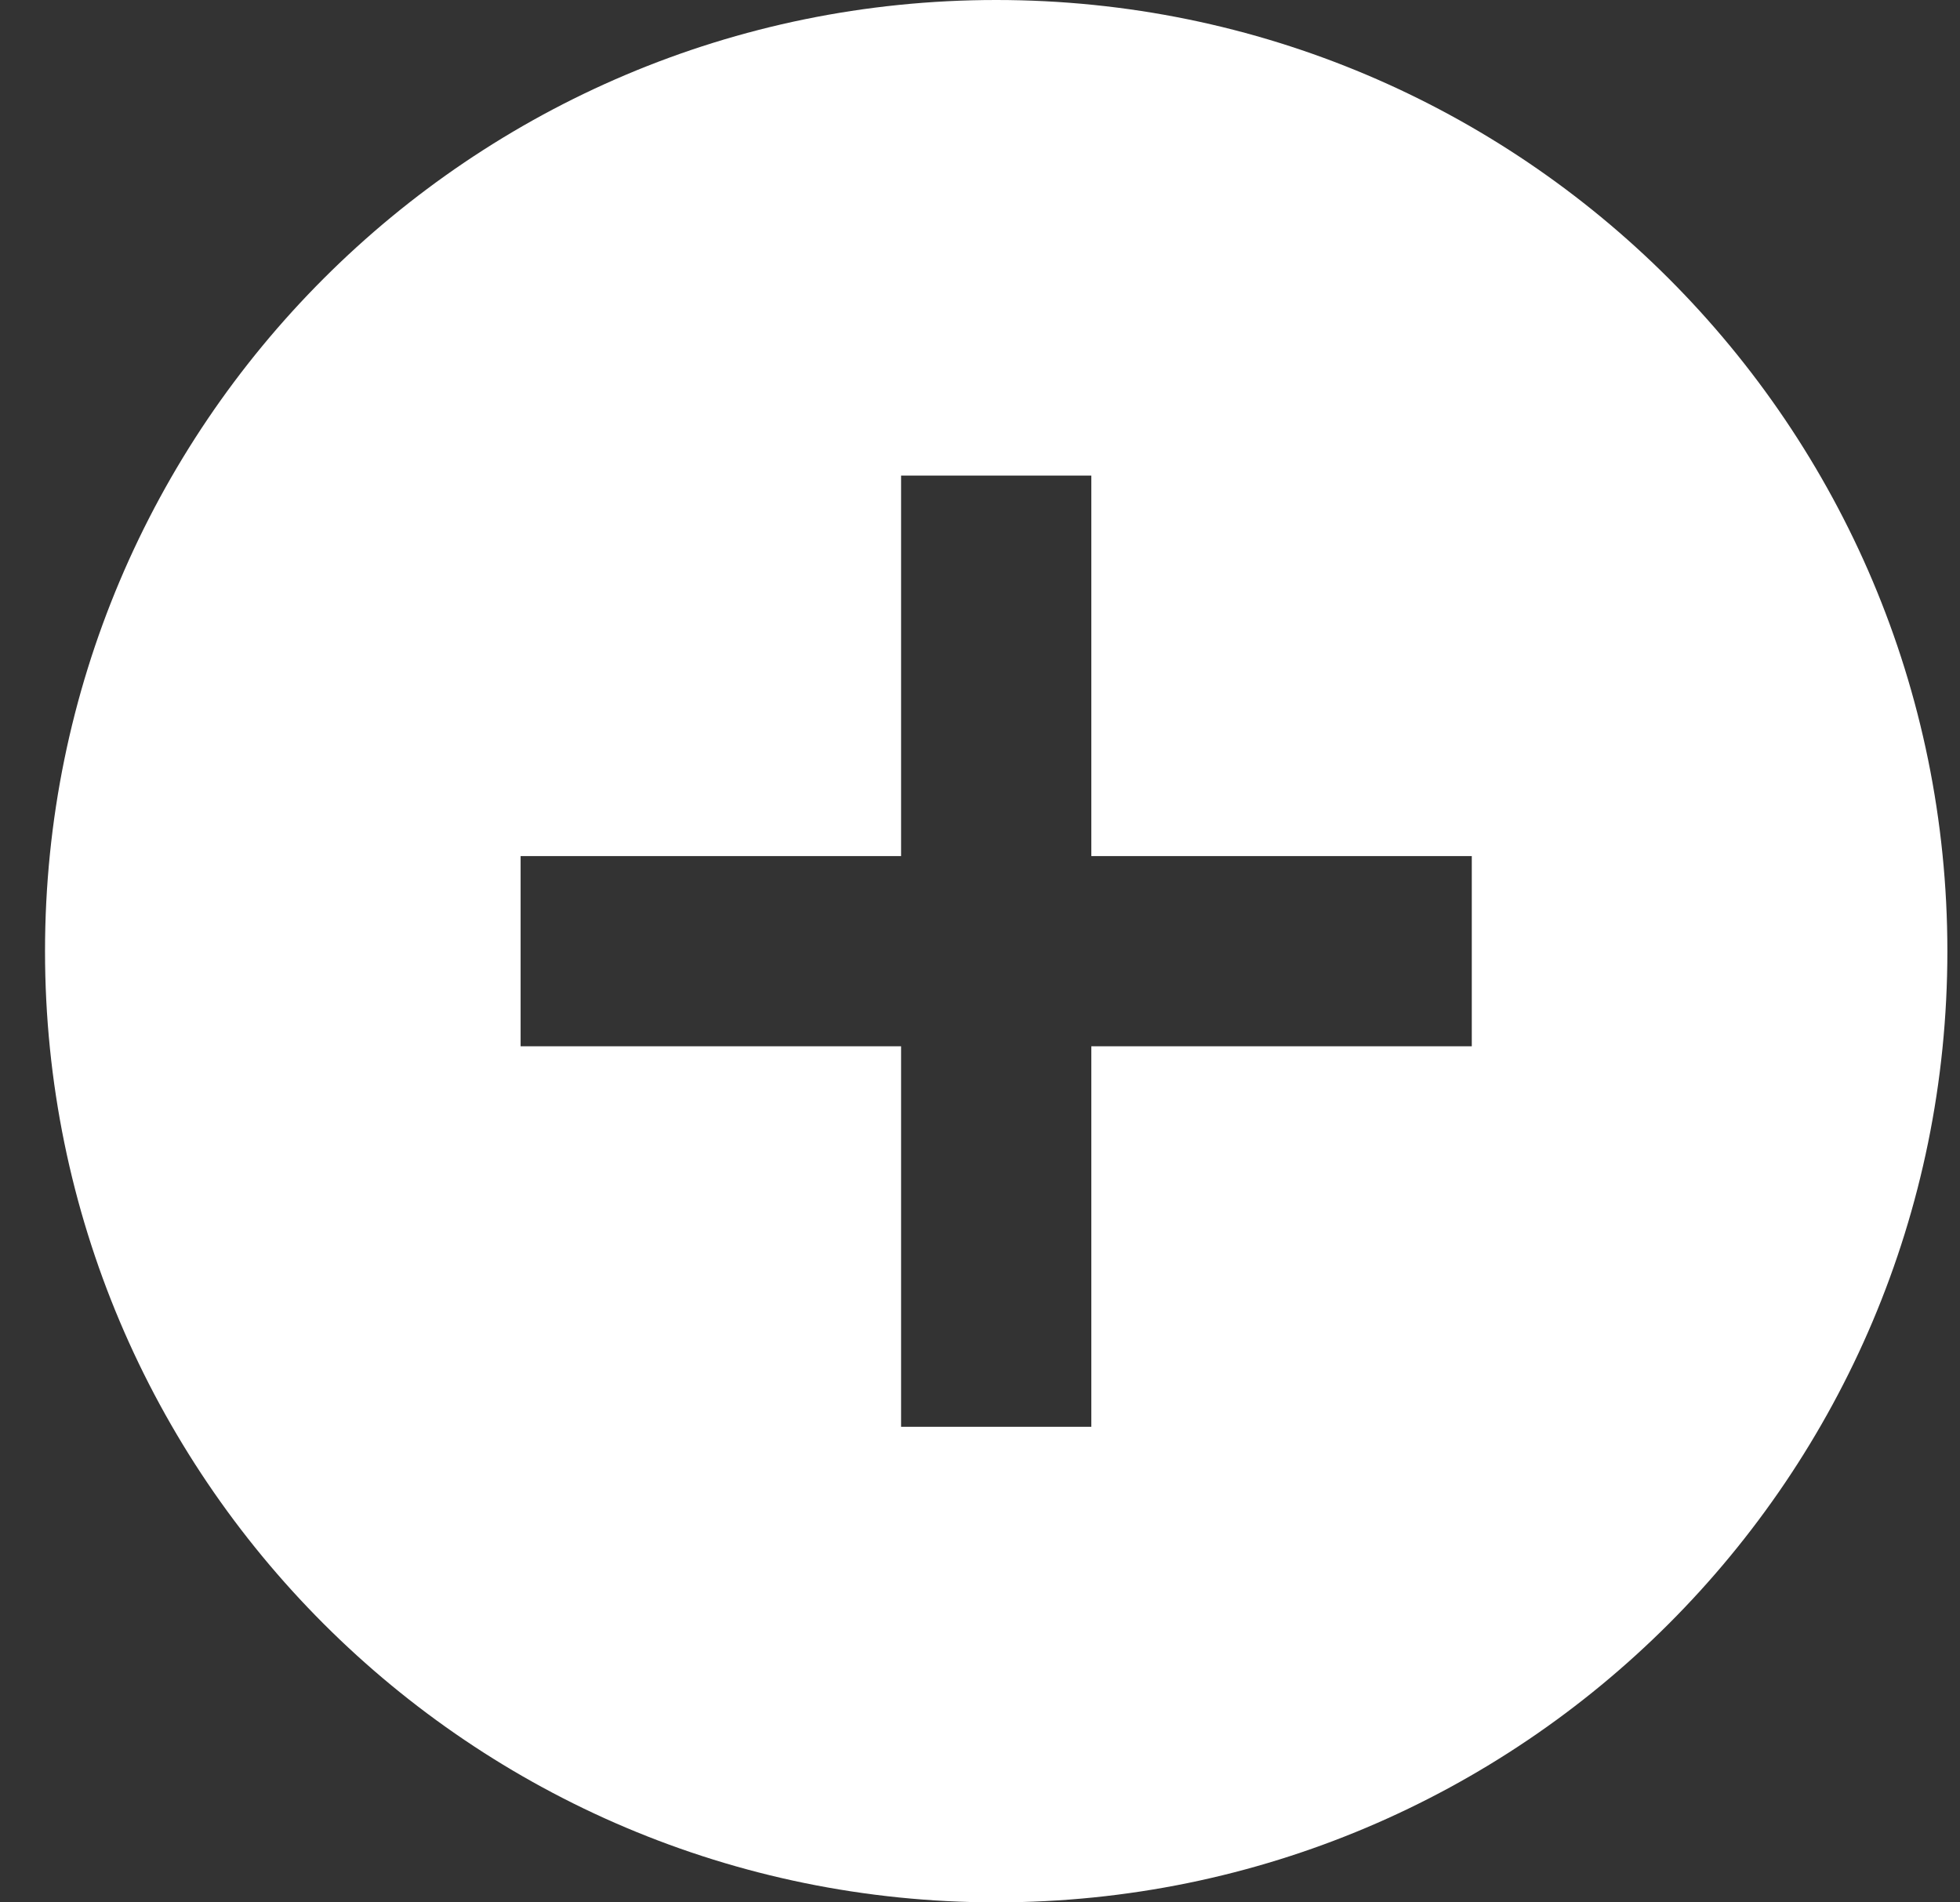 <svg width="34" height="33" viewBox="0 0 34 33" fill="none" xmlns="http://www.w3.org/2000/svg">
<rect x="0" y="0" width="34" height="33" fill="#333333" stroke="none"/>
<path d="M17.281 0C8.168 0 0.781 7.387 0.781 16.5C0.781 25.613 8.168 33 17.281 33C26.394 33 33.781 25.613 33.781 16.5C33.781 7.387 26.394 0 17.281 0ZM25.531 18.15H18.931V24.75H15.631V18.15H9.031V14.85H15.631V8.25H18.931V14.85H25.531V18.15Z" fill="white"/>
</svg>

